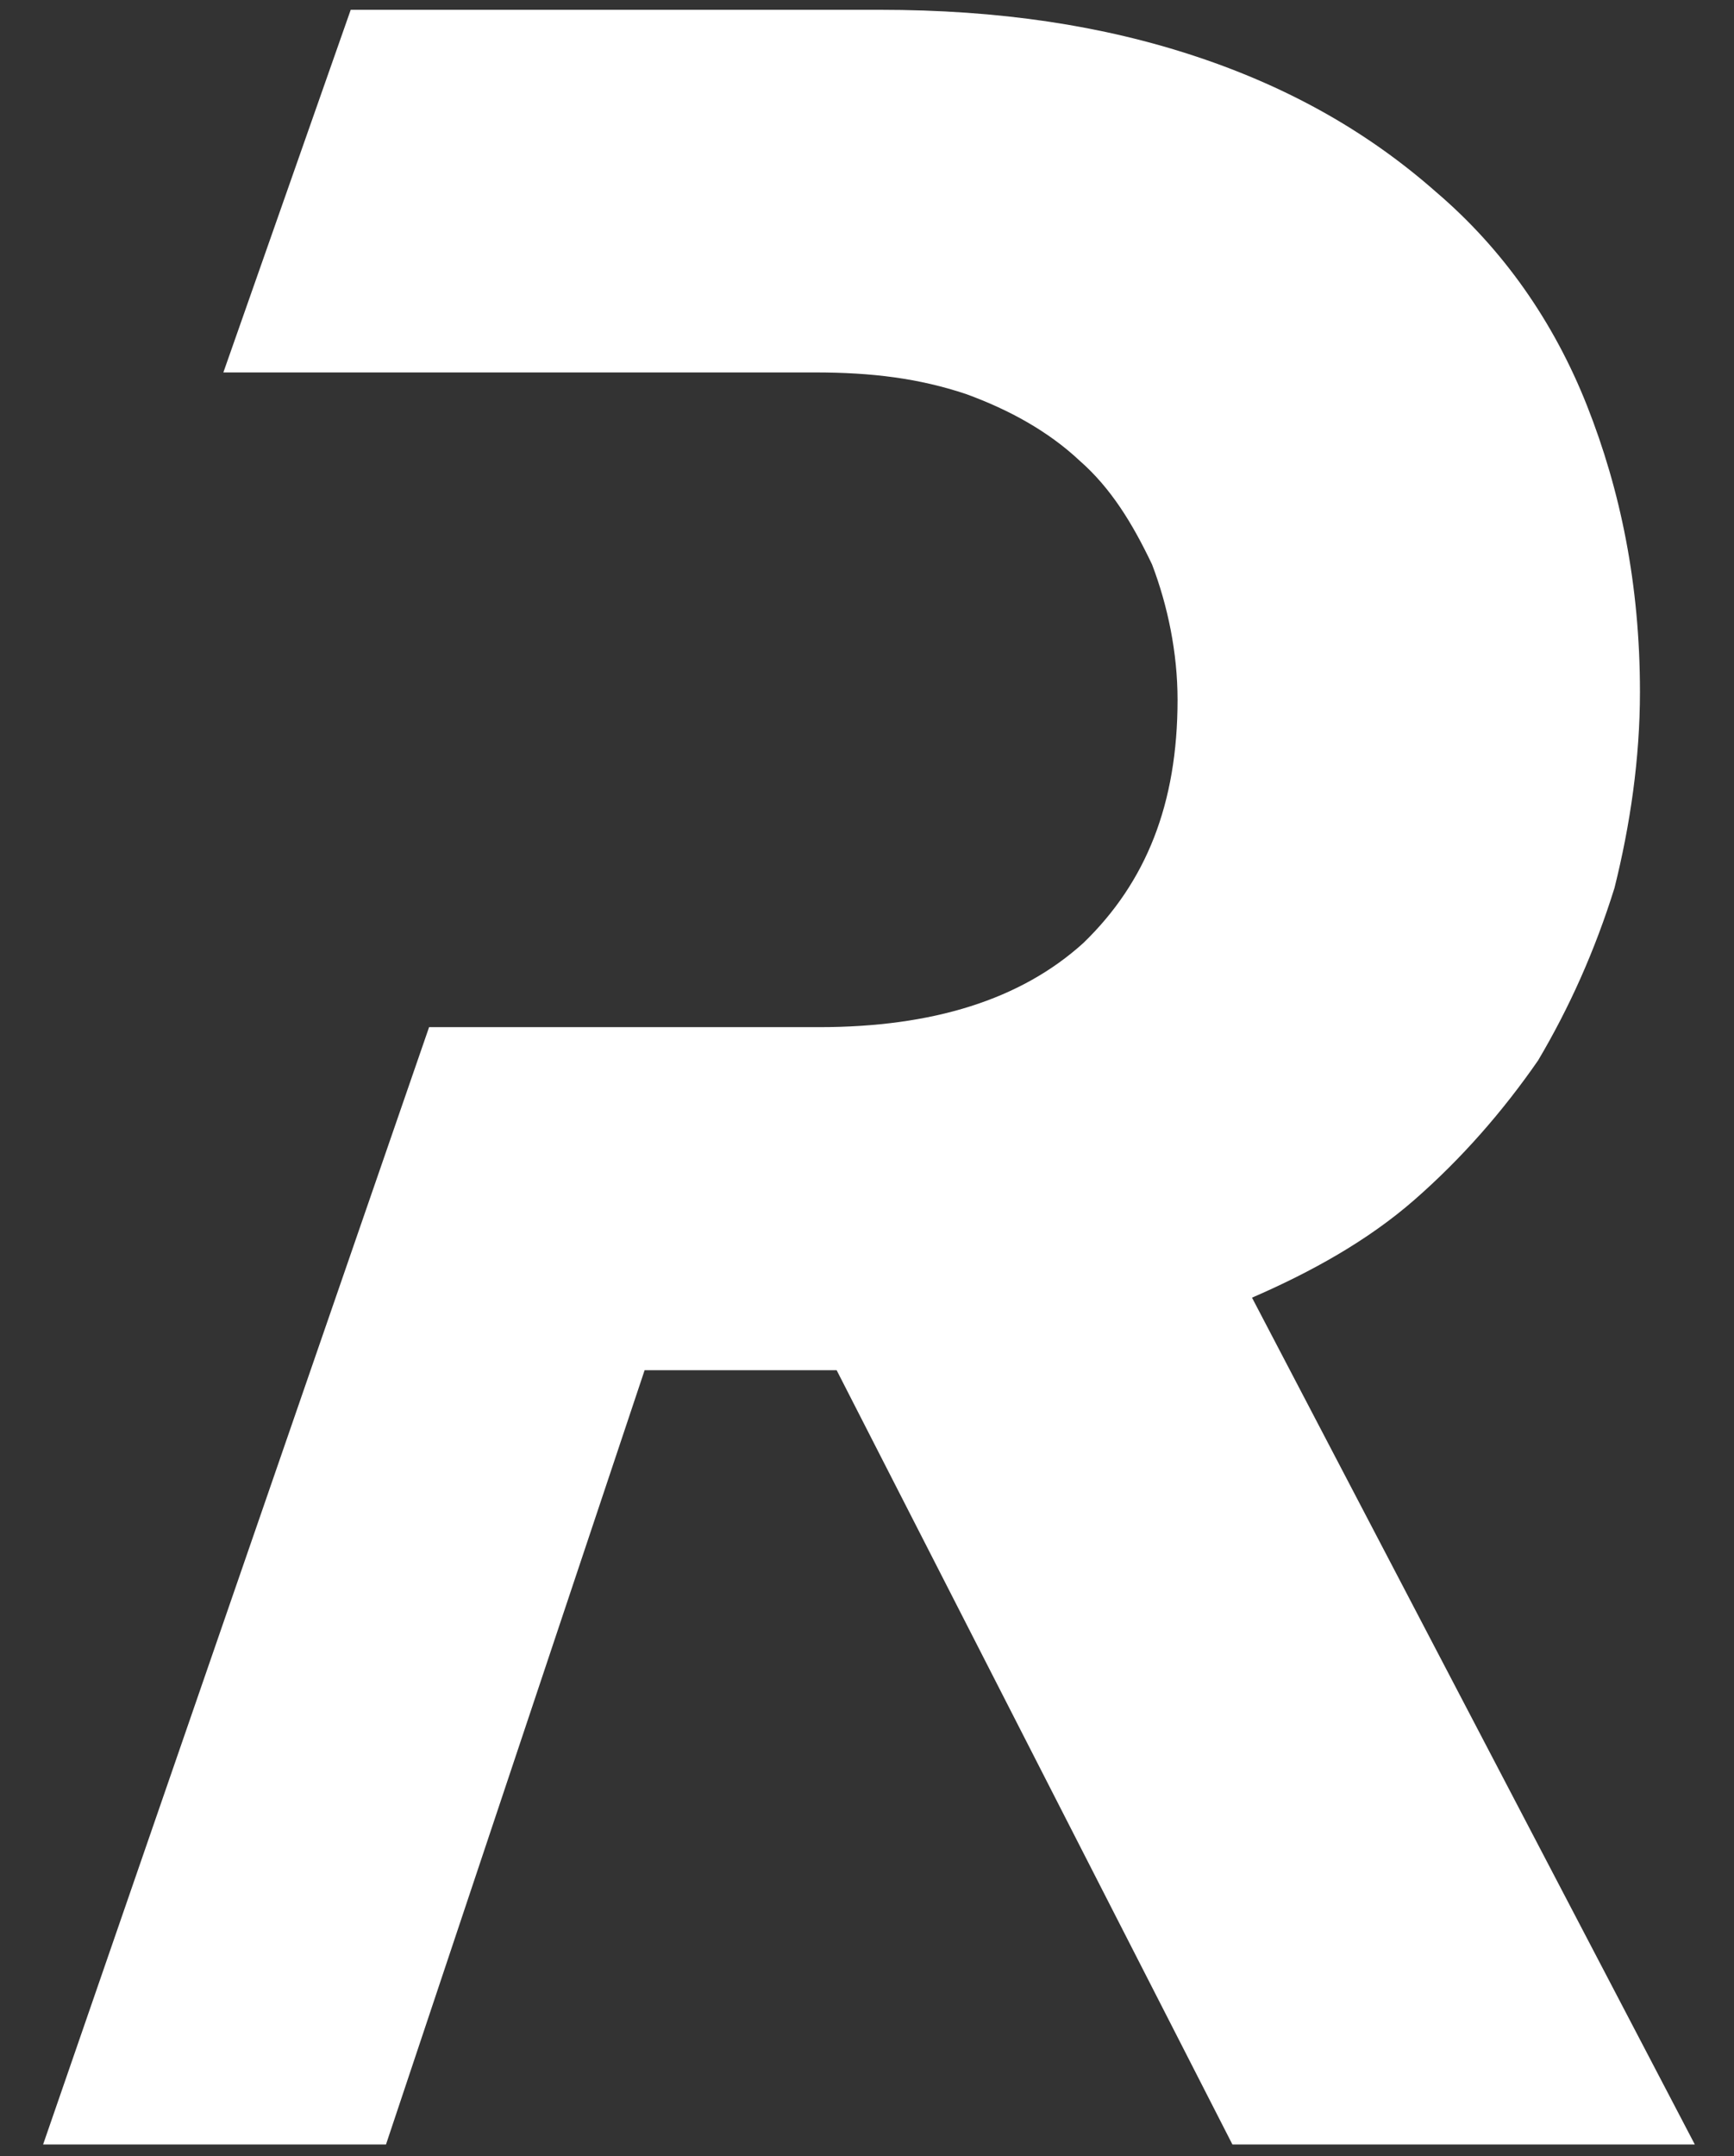 <?xml version="1.0" encoding="utf-8"?>
<svg version="1.1" id="Layer_1" x="0px" y="0px" viewBox="0 0 88.5 110" style="enable-background:new 0 0 88.5 110;" xmlns="http://www.w3.org/2000/svg">
  <rect x="0" y="0" width="88.5" height="110" fill="#333333" stroke="none"/>
  <style type="text/css">
	.st0{fill:#686868;}
</style>
  <g transform="translate(-200 -70)">
    <path class="st0" d="M263.9,136.2c3-1.3,5.9-2.9,8.3-5s4.5-4.5,6.3-7.1c1.6-2.7,2.9-5.6,3.9-8.8c0.8-3.2,1.3-6.6,1.3-10 c0-5.5-1-10.3-2.7-14.6s-4.3-8-7.7-10.9c-3.4-3-7.4-5.3-12.2-6.9c-4.8-1.6-10.1-2.4-16.2-2.4h-27L211.4,89h30.2 c2.9,0,5.3,0.3,7.7,1.1c2.2,0.8,4.2,1.9,5.8,3.4c1.6,1.4,2.7,3.2,3.7,5.3c0.8,2.1,1.3,4.5,1.3,6.9c0,5.3-1.6,9.3-4.8,12.4 c-3.2,2.9-7.7,4.3-13.5,4.3h-19.9l-19.7,57h17.5l13.2-39.5h9.8l20.2,39.5h23.6L263.9,136.2z" style="fill: rgb(255, 255, 255);"/>
  </g>
</svg>